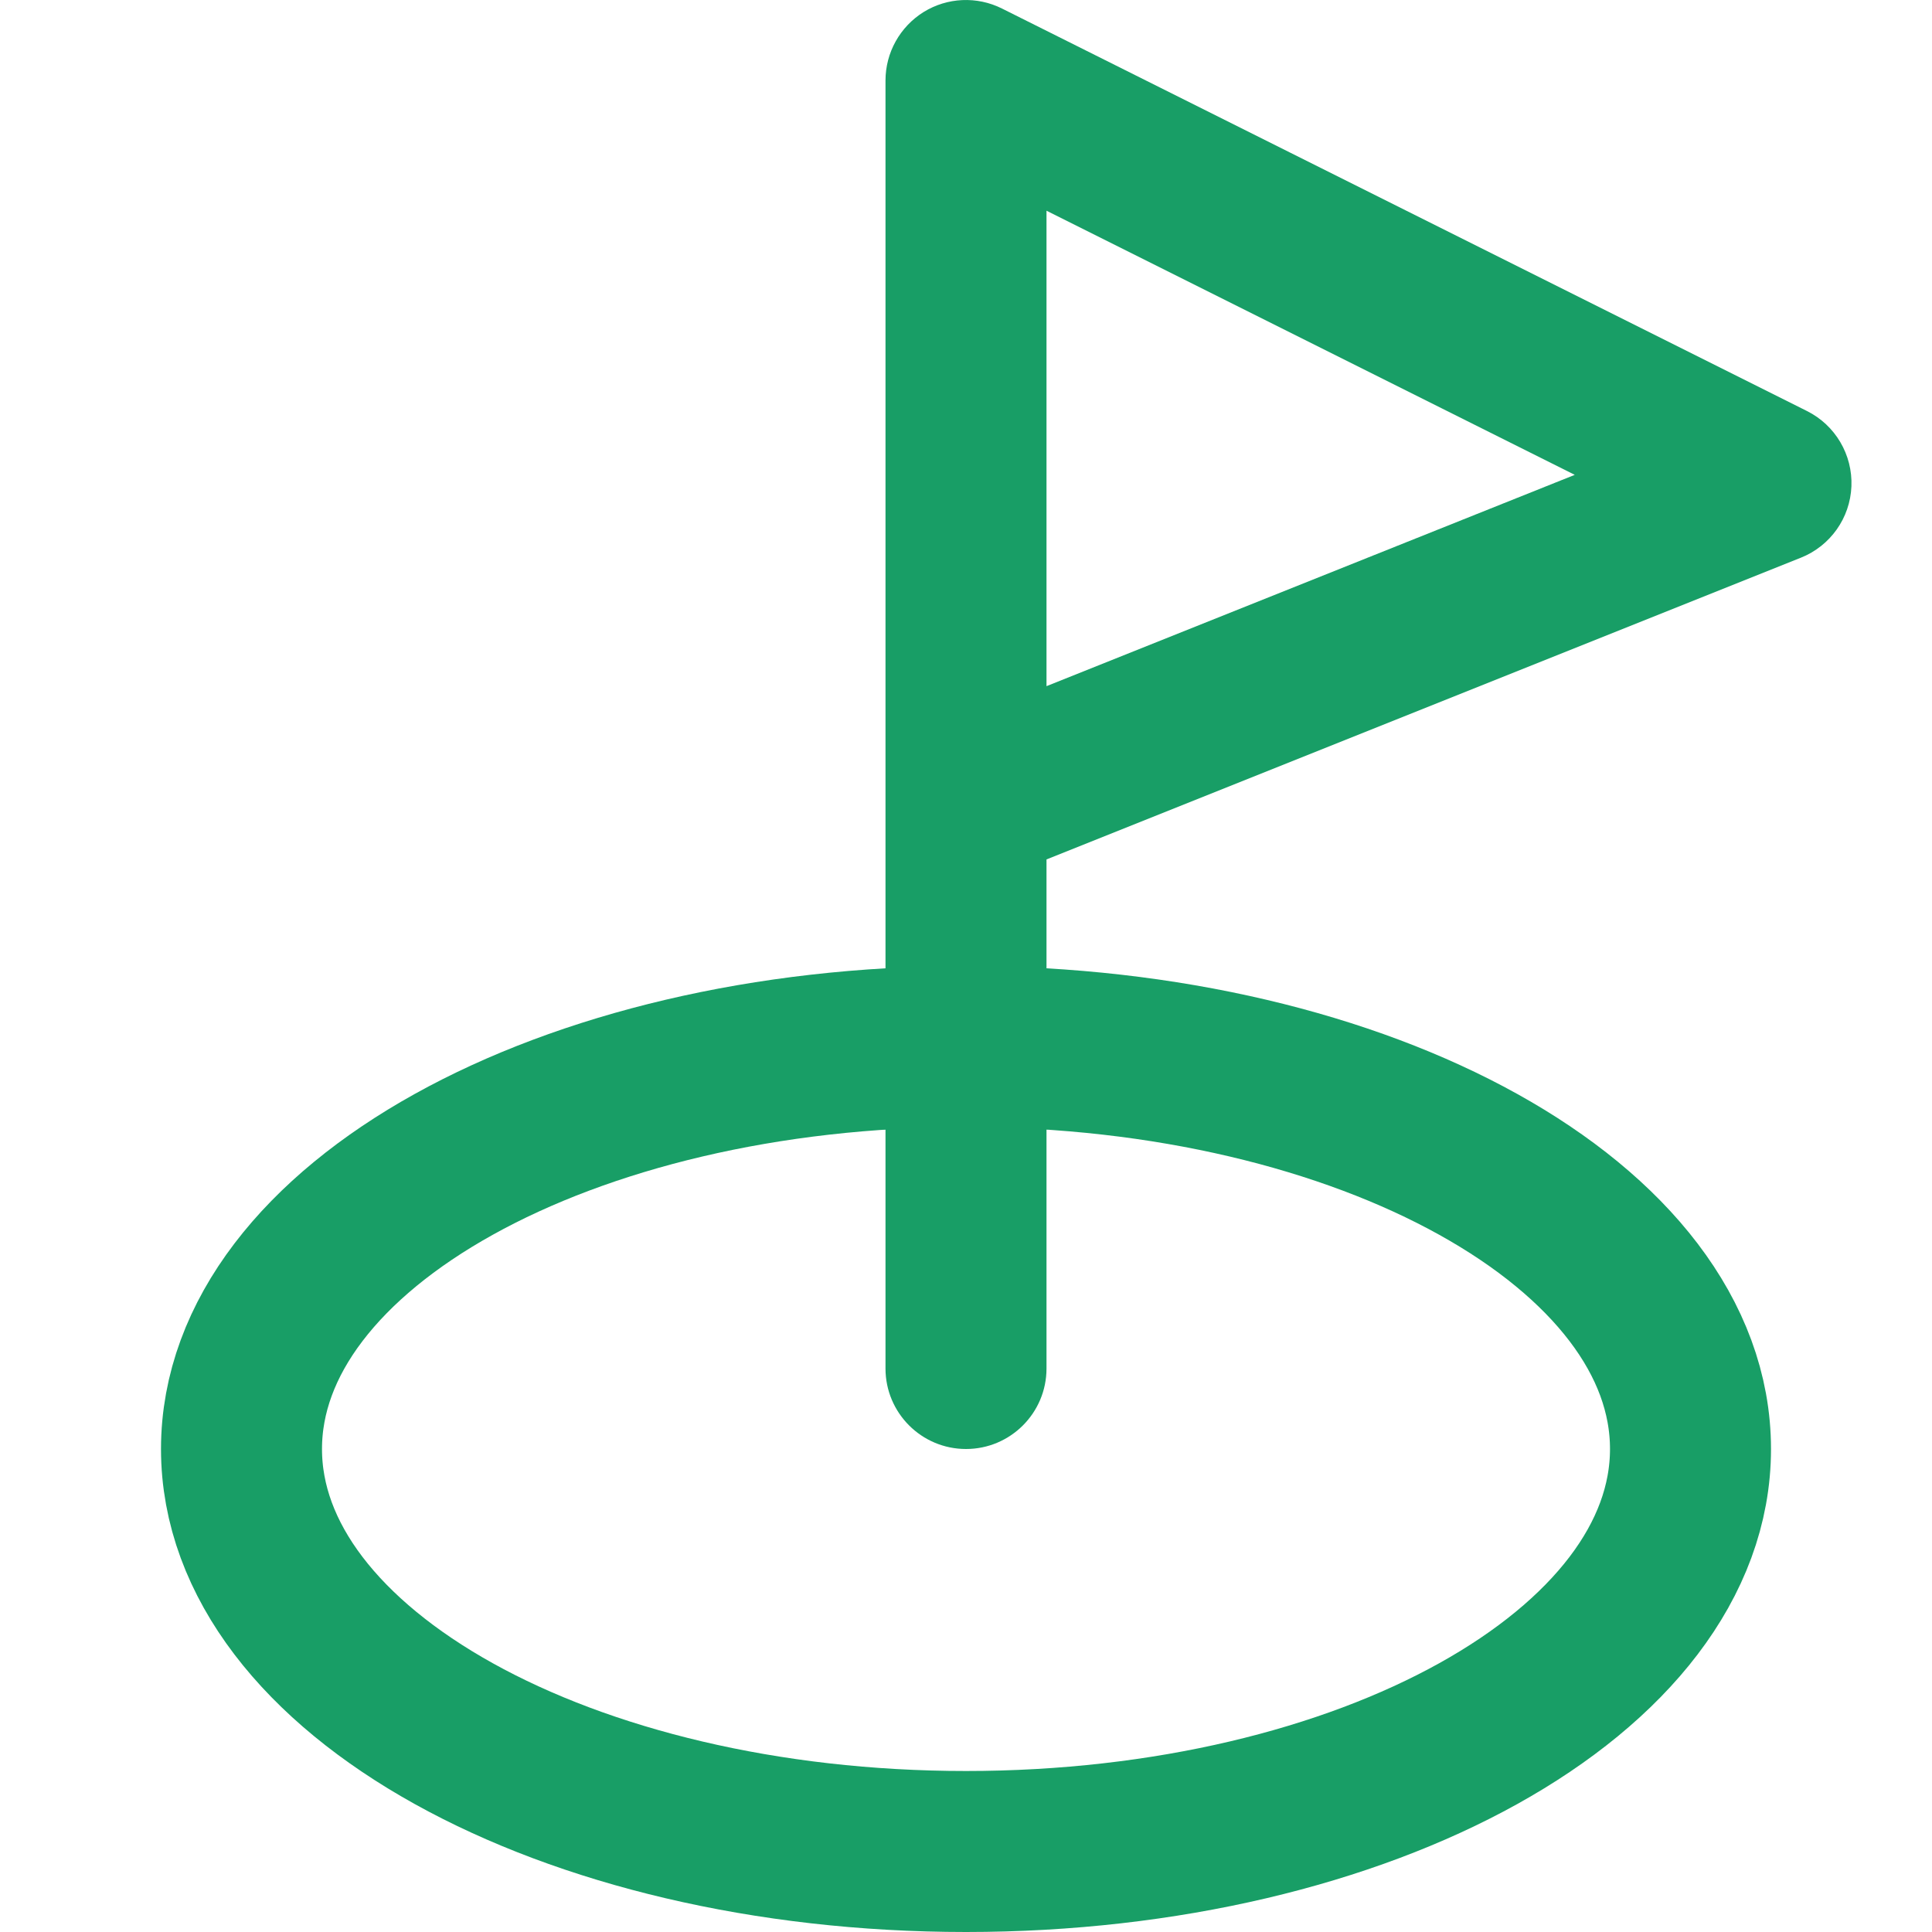 <svg width="24" height="24" viewBox="0 0 24 24" fill="none" xmlns="http://www.w3.org/2000/svg">
<path d="M21 18C21 20.761 16.971 23 12 23C7.029 23 3 20.761 3 18C3 15.239 7.029 13 12 13C16.971 13 21 15.239 21 18Z" stroke="#189E66" stroke-width="2" stroke-linecap="round" stroke-linejoin="round"/>
<path d="M12 1L12.447 0.106C12.137 -0.049 11.769 -0.033 11.474 0.149C11.18 0.332 11 0.653 11 1L12 1ZM22 6L22.371 6.928C22.737 6.782 22.983 6.435 22.999 6.042C23.015 5.648 22.799 5.282 22.447 5.106L22 6ZM11 17C11 17.552 11.448 18 12 18C12.552 18 13 17.552 13 17H11ZM11.553 1.894L21.553 6.894L22.447 5.106L12.447 0.106L11.553 1.894ZM21.629 5.072L11.629 9.072L12.371 10.928L22.371 6.928L21.629 5.072ZM11 1L11 10H13L13 1L11 1ZM11 10L11 17H13L13 10H11Z" fill="#189E66"/>
</svg>

